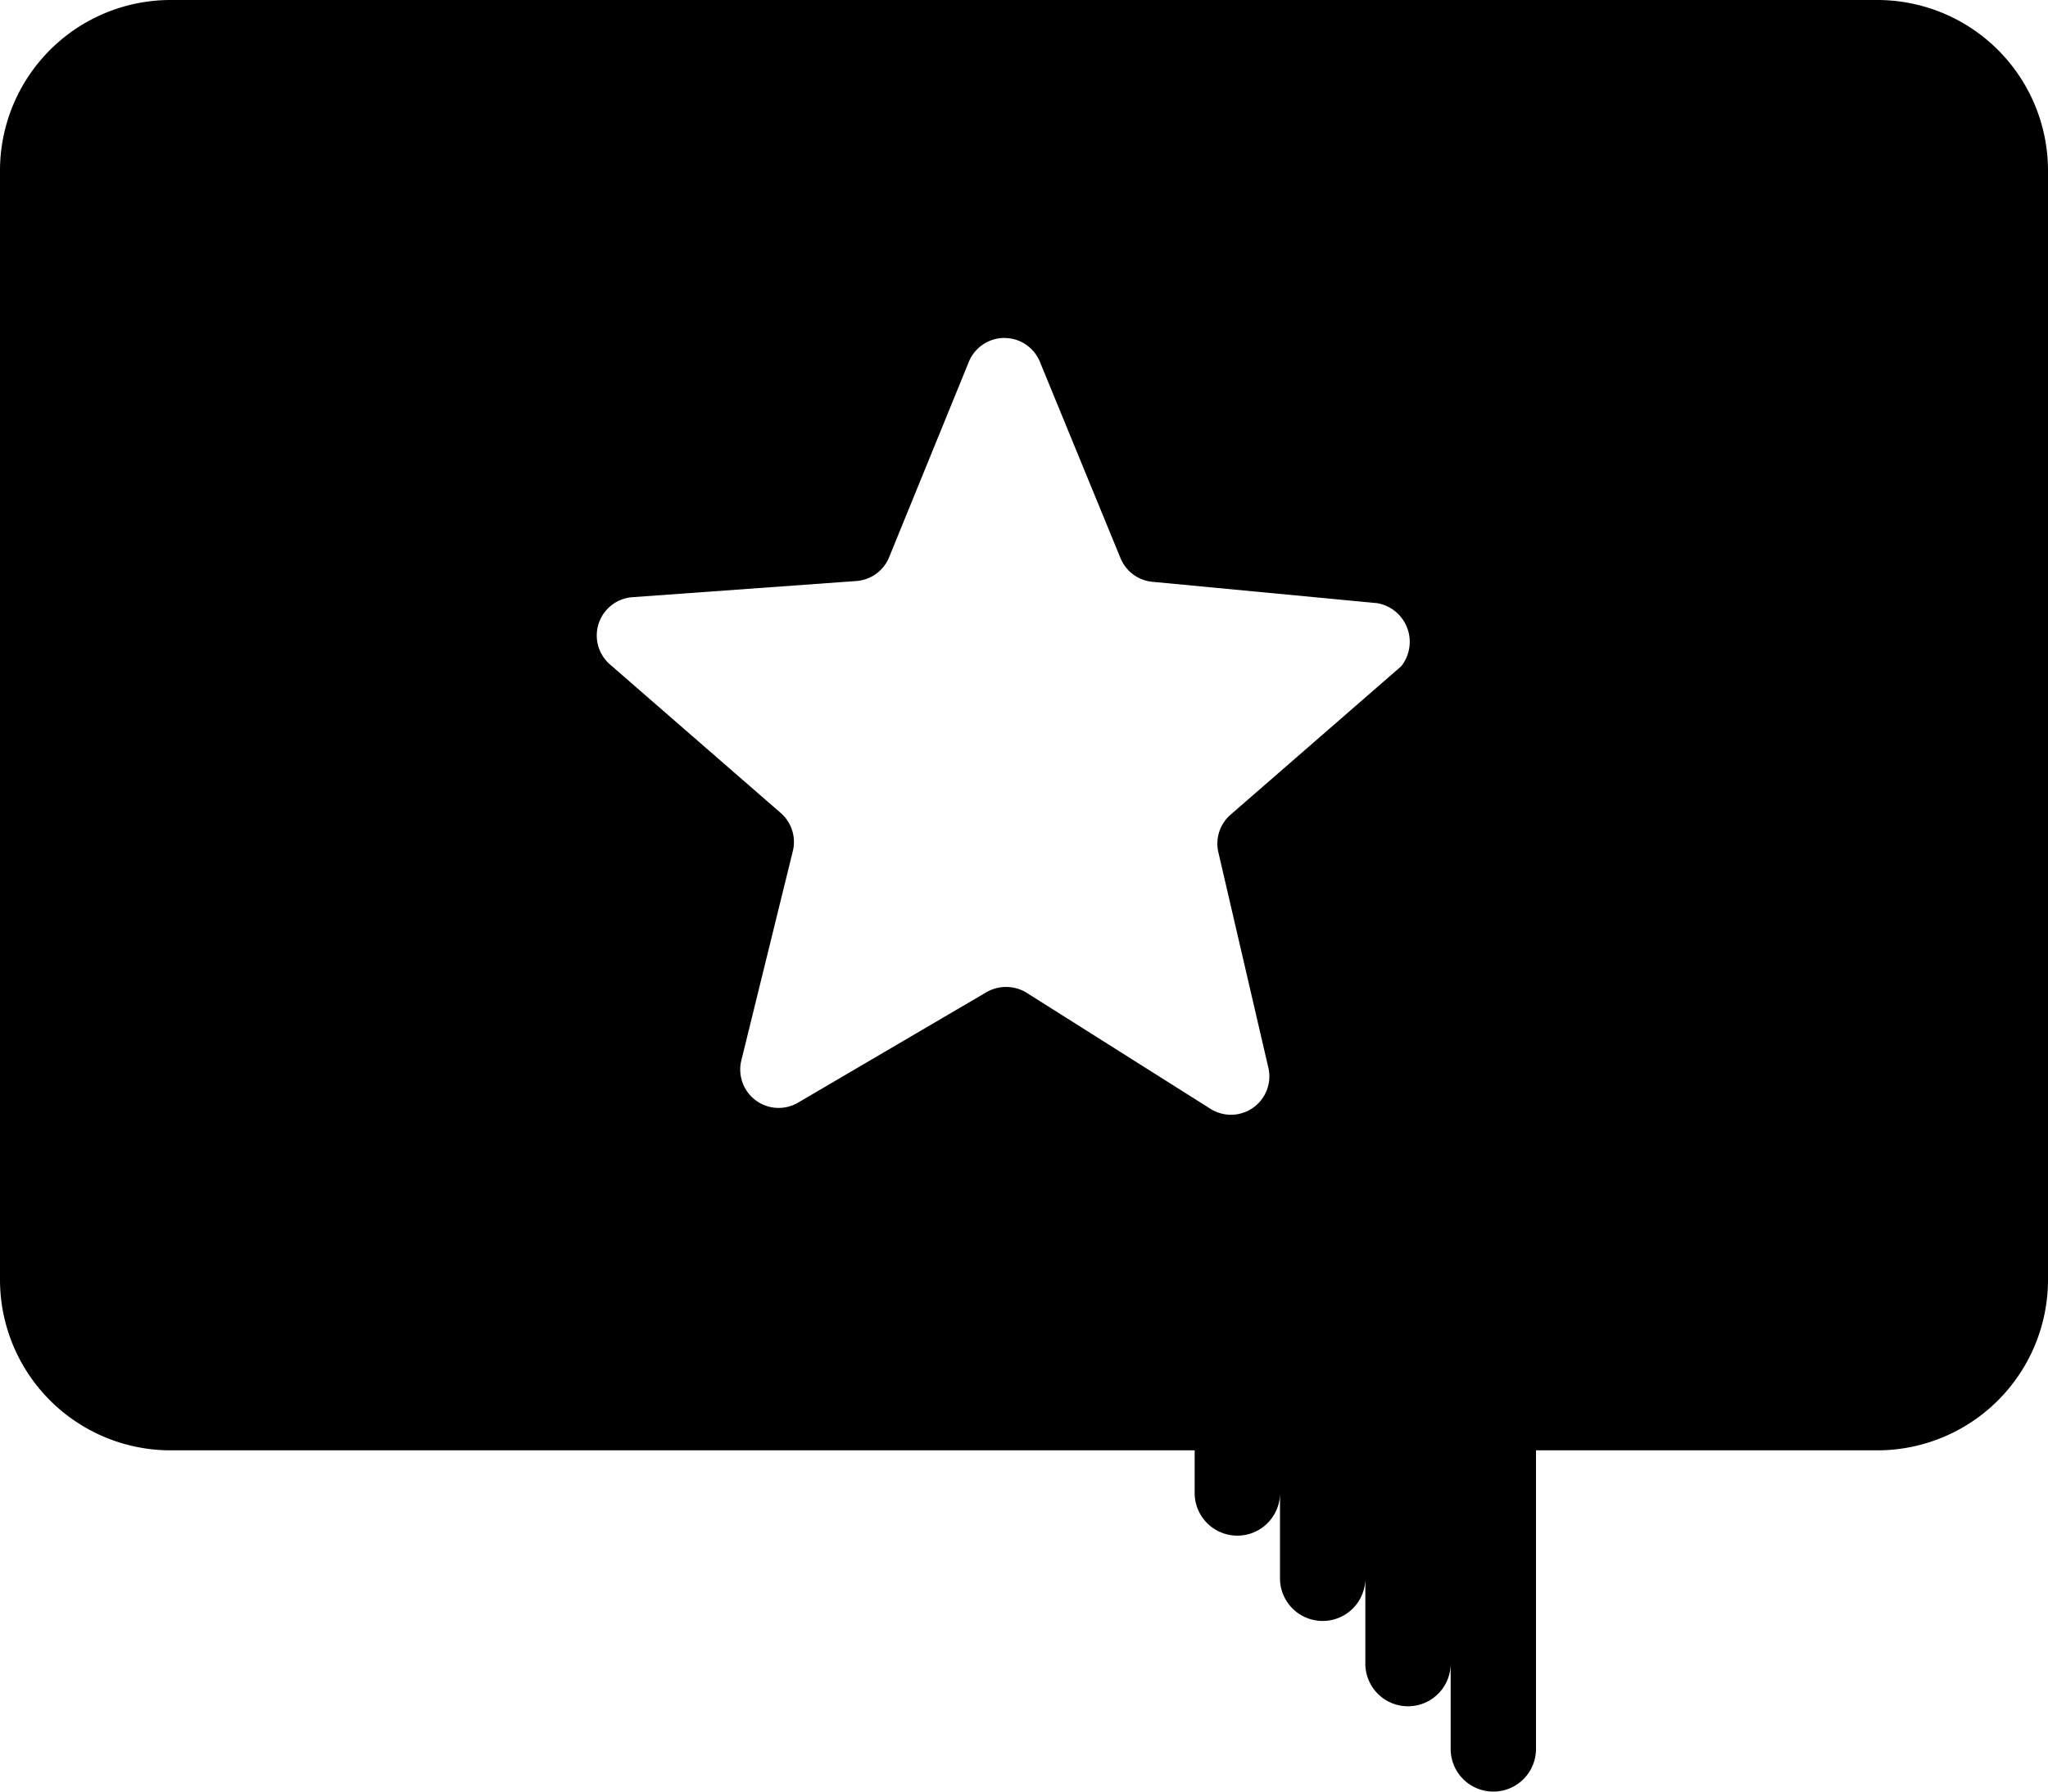 <svg id="SvgjsSvg1025" xmlns="http://www.w3.org/2000/svg" viewBox="0 0 24 21"><defs></defs><title>lk-nav-star</title><path id="SvgjsPath1028" class="cls-1" d="M22,17H18v3.5a0.5,0.5,0,1,1-1,0v-1a0.5,0.5,0,1,1-1,0v-1a0.5,0.5,0,1,1-1,0v-1a0.5,0.5,0,0,1-1,0V17H2a2,2,0,0,1-2-2V2A2,2,0,0,1,2,0H22a2,2,0,0,1,2,2V15A2,2,0,0,1,22,17ZM16.14,7.07l-2.63-.25a0.45,0.45,0,0,1-.38-0.28L12.19,4.25a0.45,0.45,0,0,0-.84,0L10.42,6.53a0.45,0.45,0,0,1-.38.28L7.41,7a0.45,0.45,0,0,0-.26.79l2,1.74a0.45,0.45,0,0,1,.14.45l-0.6,2.44a0.45,0.45,0,0,0,.67.5l2.2-1.29a0.46,0.46,0,0,1,.46,0L14.19,13a0.45,0.45,0,0,0,.67-0.5L14.28,10a0.45,0.45,0,0,1,.14-0.45l2-1.74A0.46,0.46,0,0,0,16.14,7.07Z" transform="translate(0 0)"/></svg>